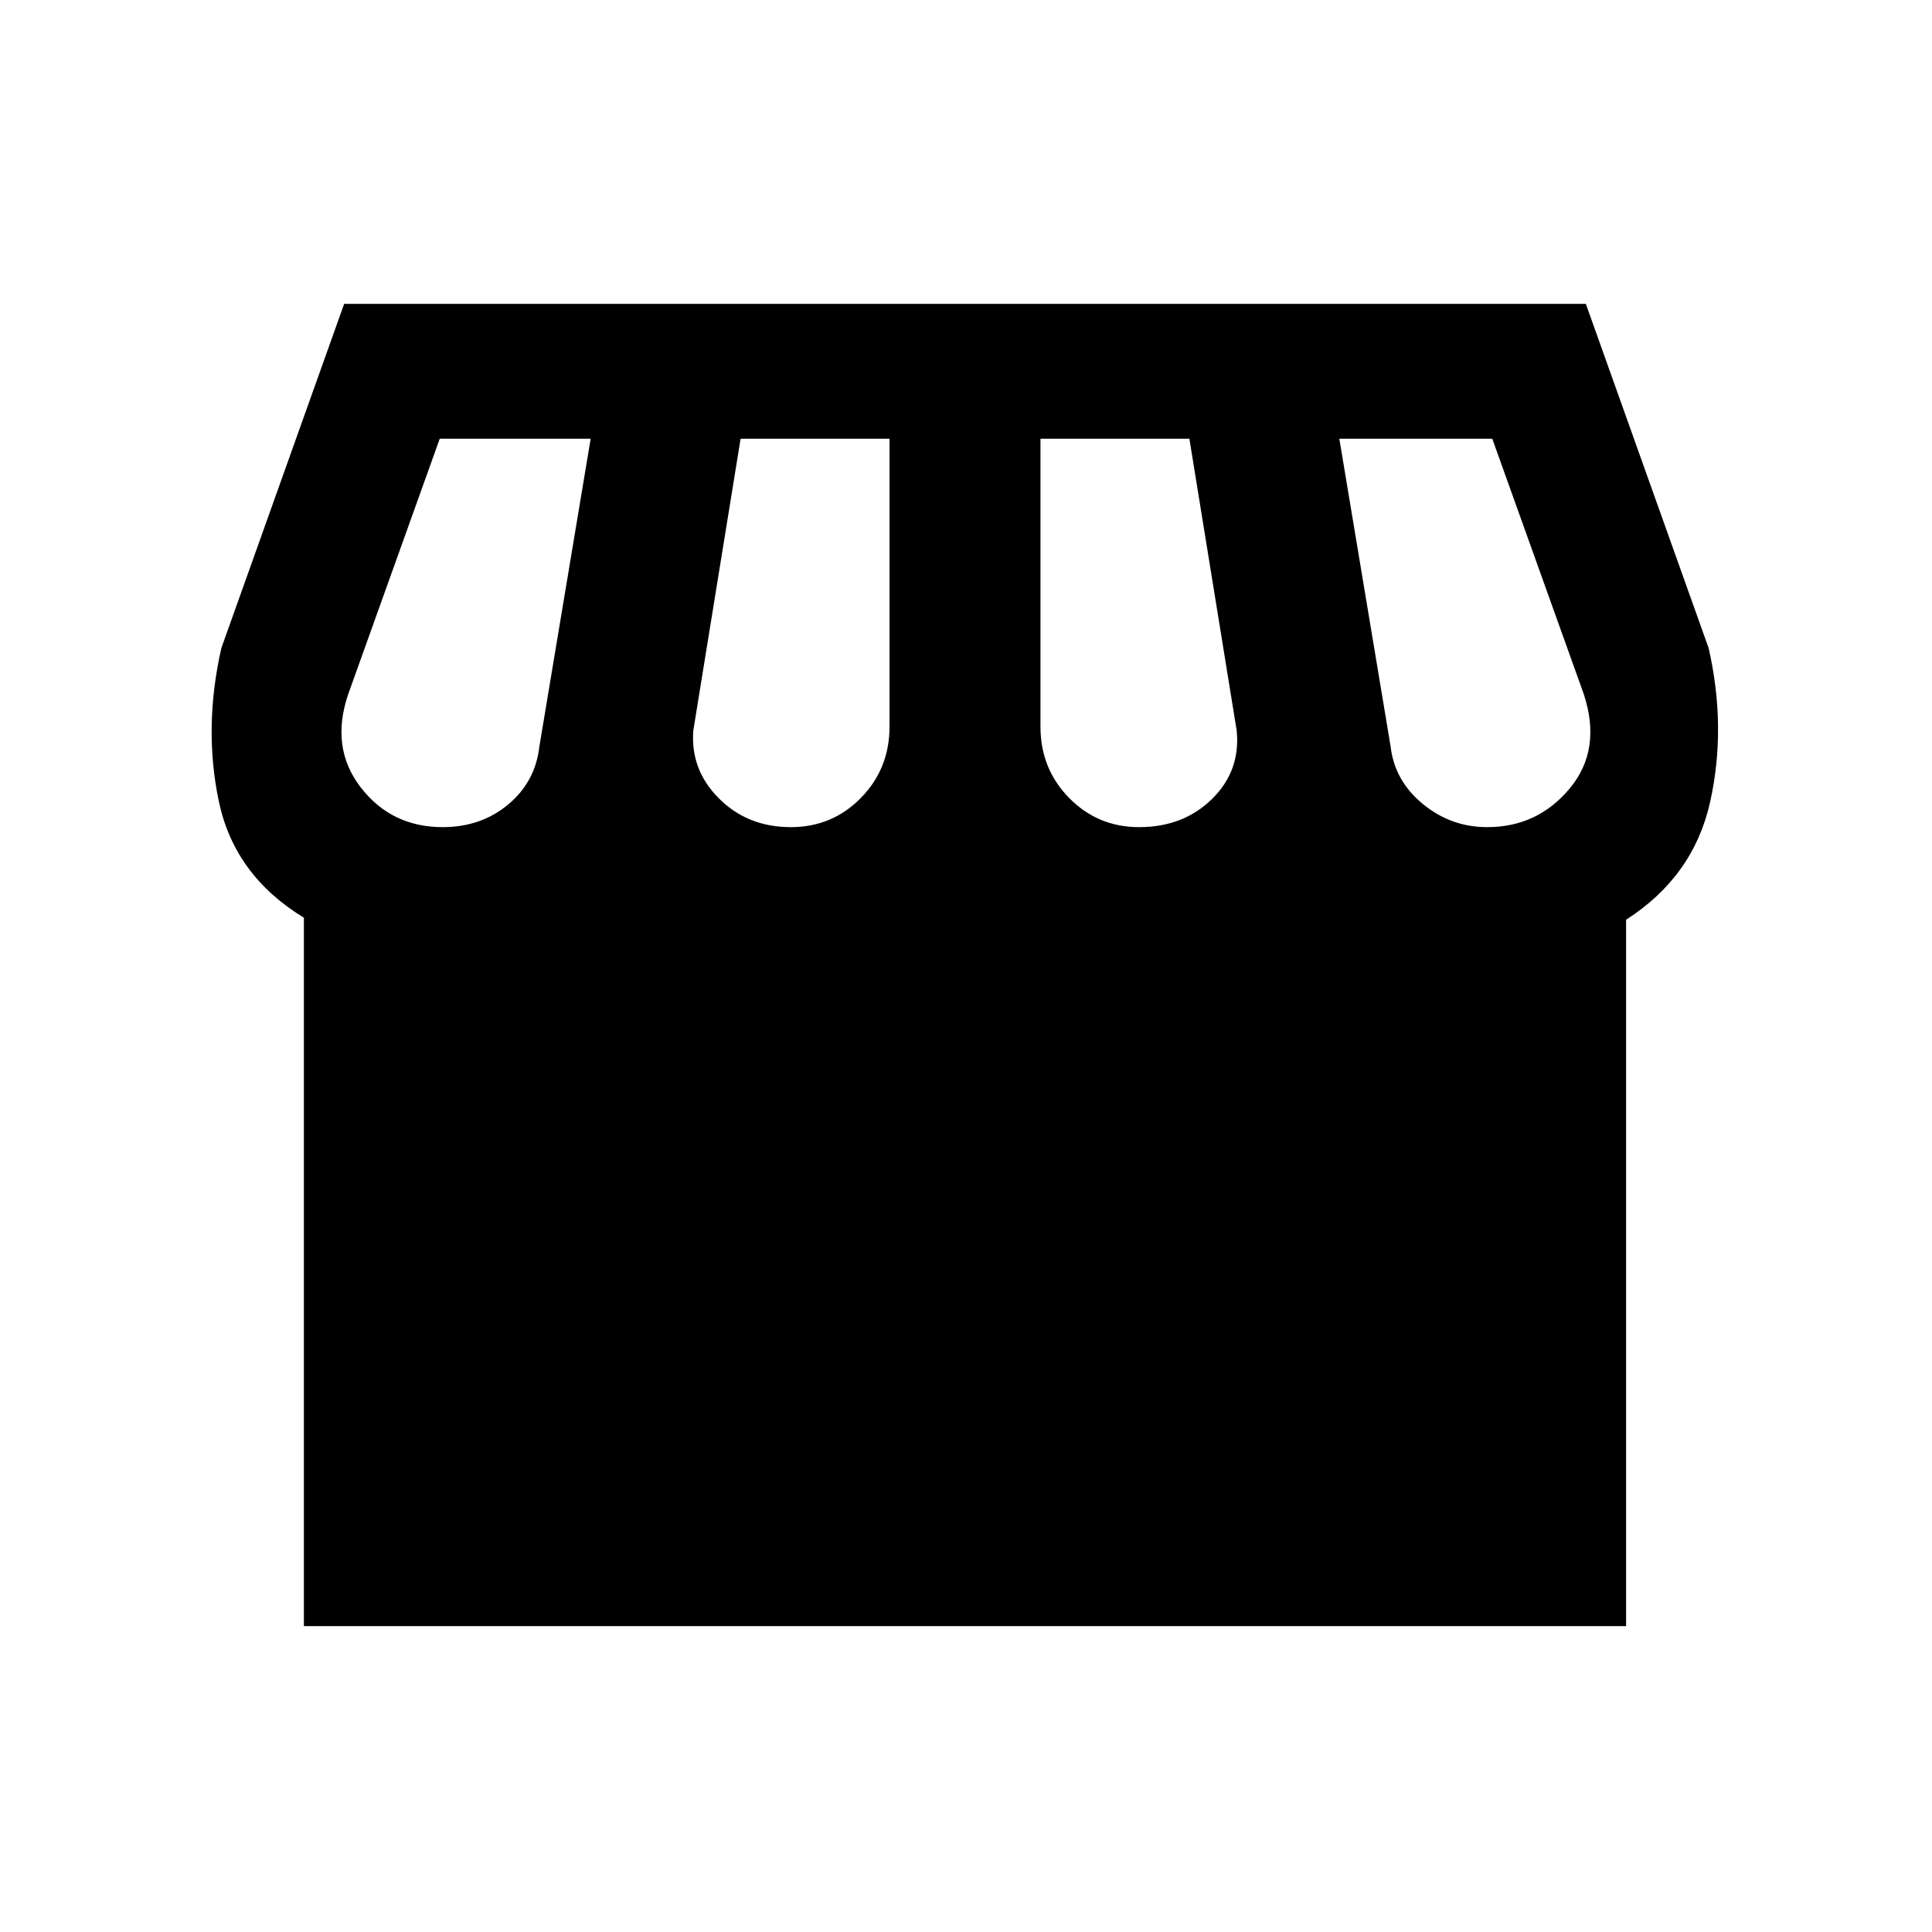 <svg xmlns="http://www.w3.org/2000/svg" height="20" viewBox="0 -960 960 960" width="20"><path d="M808-503v351H151v-352q-34.5-21-42.25-57.75T110-638l61-171h617l61 171q9 39.5.75 76.5T808-503Zm-242-46q22 0 36.25-14t12.25-34L591-742h-74v143q0 21 14.25 35.5T566-549Zm-173 0q20.5 0 34.75-14.5T442-599v-143h-74l-23.5 145q-1.5 19.5 12.75 33.75T393-549Zm-173 0q19 0 32.5-11.25T268-589l25.5-153h-75L173-615q-9 26.5 6.25 46.25T220-549Zm519 0q25 0 41-19.25t7-46.75l-45.5-127h-76L691-589q2 17 16 28.5t32 11.5Z"/></svg>